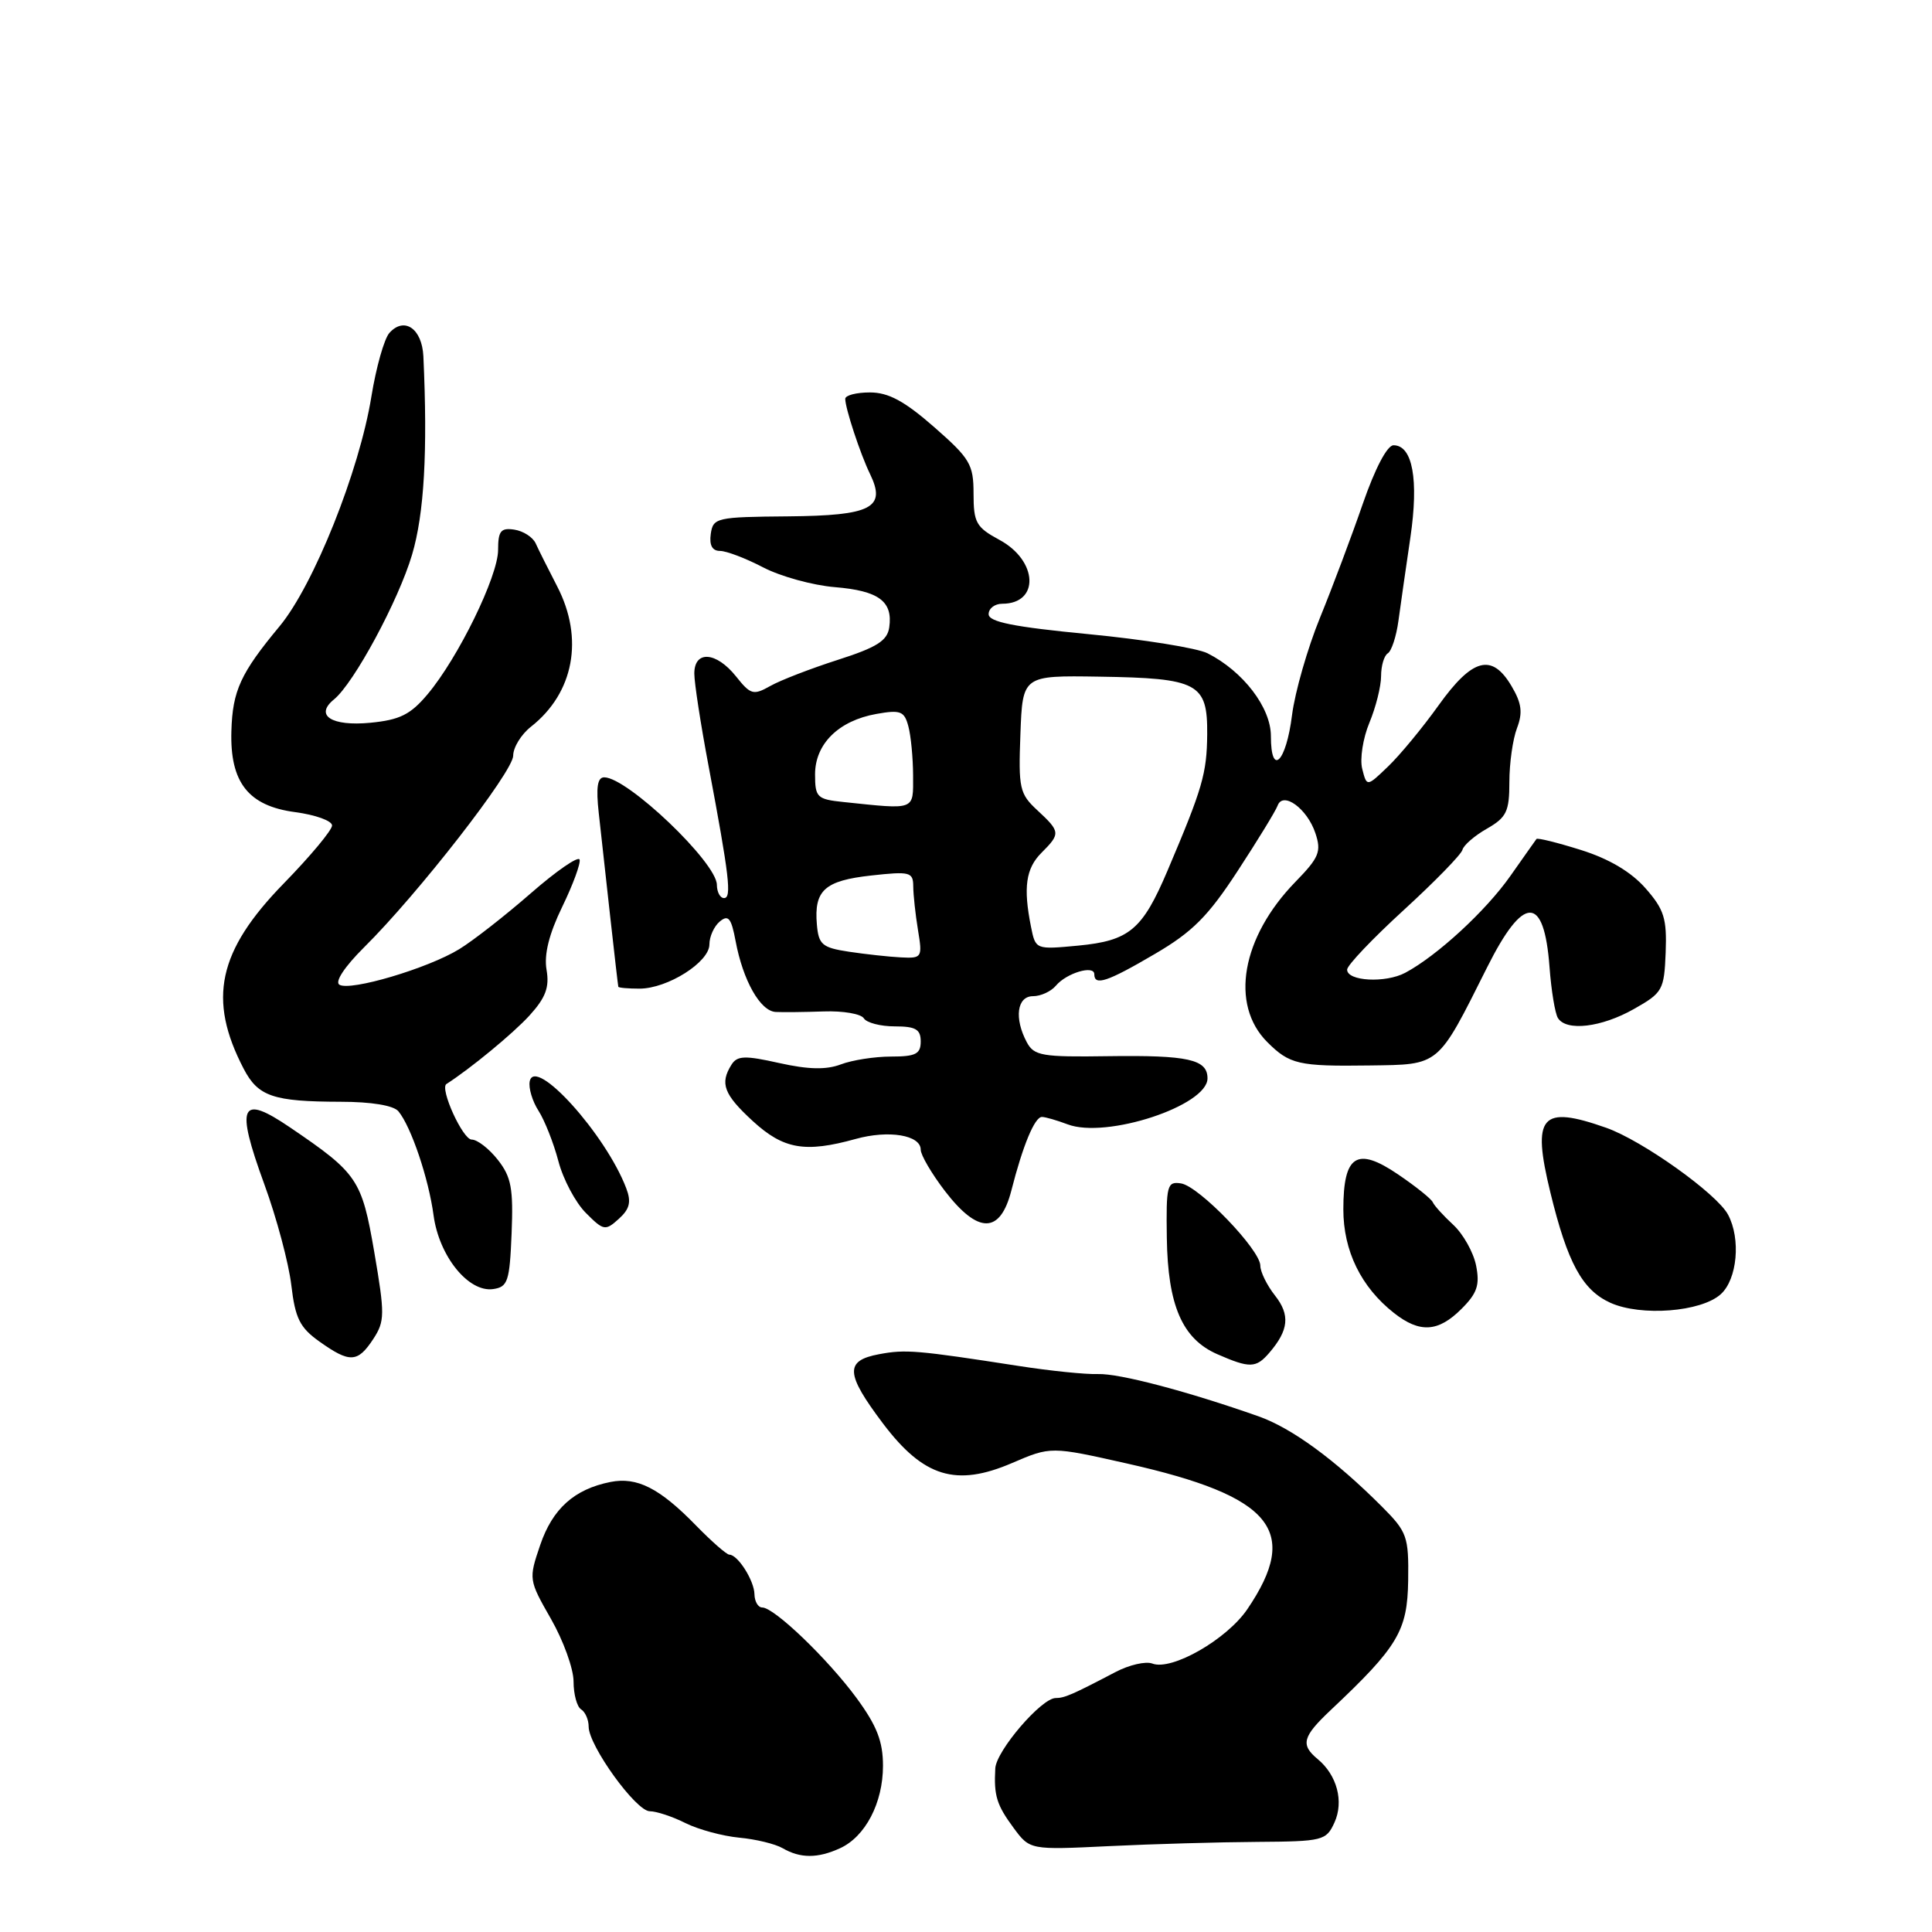 <?xml version="1.0" encoding="UTF-8" standalone="no"?>
<!DOCTYPE svg PUBLIC "-//W3C//DTD SVG 1.1//EN" "http://www.w3.org/Graphics/SVG/1.1/DTD/svg11.dtd" >
<svg xmlns="http://www.w3.org/2000/svg" xmlns:xlink="http://www.w3.org/1999/xlink" version="1.1" viewBox="0 0 256 256">
 <g >
 <path fill="currentColor"
d=" M 111.29 244.91 C 114.66 243.38 117.00 238.90 117.00 233.98 C 117.00 230.74 116.19 228.67 113.50 225.00 C 109.69 219.82 102.59 213.00 101.00 213.00 C 100.45 213.00 99.99 212.21 99.97 211.25 C 99.94 209.43 97.76 206.00 96.64 206.00 C 96.29 206.00 94.31 204.27 92.25 202.16 C 87.39 197.17 84.42 195.67 80.88 196.37 C 76.09 197.33 73.22 199.91 71.58 204.72 C 70.04 209.25 70.05 209.34 73.01 214.52 C 74.65 217.39 76.00 221.12 76.00 222.81 C 76.00 224.50 76.45 226.16 77.00 226.50 C 77.55 226.84 78.00 227.87 78.00 228.79 C 78.00 231.31 84.27 240.00 86.10 240.00 C 86.97 240.00 89.10 240.70 90.83 241.57 C 92.56 242.43 95.76 243.29 97.95 243.50 C 100.14 243.70 102.73 244.33 103.71 244.90 C 106.04 246.25 108.34 246.26 111.29 244.91 Z  M 166.59 244.06 C 175.29 244.00 175.73 243.89 176.82 241.50 C 178.09 238.71 177.17 235.22 174.60 233.09 C 172.30 231.18 172.58 230.13 176.33 226.59 C 185.25 218.19 186.49 216.10 186.59 209.43 C 186.67 203.57 186.46 202.99 183.09 199.61 C 176.90 193.42 171.17 189.23 166.76 187.67 C 157.36 184.36 148.34 181.98 145.50 182.07 C 143.85 182.13 139.12 181.64 135.00 181.00 C 121.46 178.90 119.99 178.78 116.48 179.44 C 111.92 180.29 112.02 182.01 117.00 188.62 C 122.37 195.73 126.68 197.05 134.10 193.86 C 139.24 191.65 139.24 191.65 149.37 193.93 C 168.60 198.26 172.35 202.80 165.29 213.21 C 162.57 217.23 155.26 221.42 152.69 220.43 C 151.82 220.10 149.62 220.60 147.80 221.56 C 142.07 224.56 141.06 225.00 139.88 225.00 C 138.00 225.00 132.01 231.98 131.88 234.32 C 131.68 237.94 132.06 239.16 134.31 242.21 C 136.47 245.13 136.47 245.13 146.99 244.62 C 152.77 244.34 161.59 244.09 166.59 244.06 Z  M 168.19 179.25 C 170.77 176.25 170.97 174.23 168.94 171.66 C 167.87 170.30 167.00 168.52 167.00 167.71 C 167.00 165.61 158.89 157.19 156.50 156.81 C 154.64 156.52 154.51 157.03 154.61 164.03 C 154.74 172.98 156.66 177.40 161.28 179.43 C 165.60 181.32 166.43 181.30 168.19 179.25 Z  M 49.45 177.44 C 51.00 175.07 51.01 174.19 49.59 165.89 C 47.93 156.26 47.40 155.48 38.42 149.38 C 31.85 144.92 31.18 146.38 35.01 156.88 C 36.65 161.35 38.26 167.39 38.60 170.29 C 39.12 174.70 39.73 175.92 42.35 177.78 C 46.35 180.62 47.39 180.57 49.45 177.44 Z  M 193.66 173.43 C 195.74 171.35 196.10 170.27 195.59 167.69 C 195.24 165.94 193.88 163.52 192.58 162.31 C 191.27 161.10 190.04 159.75 189.85 159.30 C 189.66 158.86 187.59 157.20 185.26 155.62 C 179.79 151.90 178.00 153.04 178.00 160.25 C 178.00 165.75 180.35 170.55 184.71 173.98 C 188.13 176.67 190.57 176.52 193.66 173.43 Z  M 228.01 171.49 C 230.20 169.51 230.69 164.15 228.97 160.94 C 227.48 158.16 217.62 151.13 212.84 149.44 C 204.18 146.39 202.95 147.81 205.43 158.00 C 207.70 167.33 209.66 170.93 213.37 172.62 C 217.44 174.46 225.41 173.84 228.01 171.49 Z  M 67.79 163.44 C 68.03 157.49 67.75 155.95 65.97 153.69 C 64.81 152.21 63.25 151.00 62.50 151.00 C 61.32 151.00 58.24 144.23 59.15 143.64 C 62.32 141.61 67.99 136.94 70.16 134.56 C 72.31 132.19 72.82 130.82 72.42 128.50 C 72.07 126.47 72.75 123.76 74.50 120.15 C 75.93 117.21 76.96 114.39 76.80 113.90 C 76.63 113.40 73.73 115.40 70.35 118.35 C 66.97 121.30 62.70 124.64 60.85 125.77 C 56.71 128.31 46.40 131.37 44.97 130.48 C 44.34 130.09 45.67 128.09 48.20 125.57 C 55.37 118.48 68.00 102.25 68.00 100.13 C 68.00 99.04 69.06 97.31 70.36 96.29 C 76.05 91.81 77.40 84.60 73.83 77.70 C 72.64 75.39 71.35 72.83 70.98 72.00 C 70.60 71.17 69.33 70.36 68.15 70.18 C 66.36 69.91 66.00 70.36 66.00 72.87 C 66.00 76.35 60.71 87.18 56.65 92.00 C 54.39 94.69 52.98 95.39 49.07 95.77 C 43.94 96.26 41.65 94.80 44.25 92.68 C 46.89 90.54 52.79 79.60 54.60 73.50 C 56.21 68.08 56.68 59.83 56.10 47.21 C 55.92 43.54 53.57 41.92 51.60 44.11 C 50.91 44.88 49.84 48.67 49.21 52.55 C 47.62 62.39 41.57 77.54 37.04 82.99 C 31.88 89.20 30.81 91.52 30.66 96.88 C 30.46 103.68 32.91 106.79 39.10 107.61 C 41.80 107.97 44.00 108.76 44.00 109.38 C 44.00 110.00 41.12 113.45 37.60 117.06 C 28.87 126.01 27.49 132.41 32.29 141.62 C 34.20 145.29 36.20 145.97 45.13 145.99 C 49.20 145.99 52.15 146.48 52.79 147.25 C 54.48 149.29 56.80 156.17 57.45 161.04 C 58.18 166.45 62.07 171.27 65.34 170.81 C 67.29 170.53 67.53 169.80 67.79 163.44 Z  M 82.98 157.45 C 80.27 150.31 70.86 139.89 70.19 143.29 C 70.02 144.17 70.54 145.92 71.36 147.19 C 72.17 148.46 73.36 151.46 73.99 153.86 C 74.62 156.27 76.26 159.35 77.63 160.72 C 79.98 163.08 80.21 163.12 82.00 161.50 C 83.44 160.20 83.67 159.26 82.98 157.45 Z  M 134.01 157.75 C 135.53 151.78 137.10 148.00 138.06 148.00 C 138.50 148.00 140.03 148.44 141.46 148.98 C 146.58 150.93 160.00 146.52 160.00 142.89 C 160.00 140.37 157.45 139.80 146.81 139.95 C 138.09 140.08 137.02 139.90 136.06 138.11 C 134.36 134.93 134.75 132.00 136.88 132.00 C 137.91 132.00 139.27 131.37 139.91 130.61 C 141.31 128.93 145.00 127.83 145.00 129.09 C 145.00 130.68 146.73 130.10 153.03 126.40 C 158.01 123.49 160.08 121.41 164.00 115.40 C 166.66 111.33 169.04 107.44 169.29 106.75 C 170.00 104.80 173.22 107.15 174.30 110.41 C 175.11 112.84 174.79 113.63 171.66 116.84 C 164.51 124.18 162.94 133.10 167.92 138.08 C 170.89 141.04 172.06 141.31 181.46 141.18 C 190.85 141.05 190.42 141.41 197.05 128.18 C 201.88 118.53 204.60 118.52 205.32 128.14 C 205.55 131.24 206.05 134.28 206.43 134.89 C 207.54 136.69 212.20 136.14 216.50 133.70 C 220.31 131.55 220.51 131.19 220.71 126.21 C 220.88 121.70 220.51 120.51 218.03 117.69 C 216.14 115.54 213.22 113.80 209.49 112.63 C 206.37 111.65 203.72 110.99 203.59 111.17 C 203.45 111.35 201.90 113.56 200.13 116.07 C 196.88 120.70 190.42 126.65 186.20 128.90 C 183.58 130.29 178.50 130.02 178.50 128.48 C 178.50 127.91 181.88 124.36 186.00 120.59 C 190.12 116.82 193.62 113.23 193.78 112.61 C 193.93 112.00 195.39 110.73 197.03 109.80 C 199.63 108.31 200.00 107.53 200.00 103.61 C 200.00 101.15 200.45 97.94 201.01 96.48 C 201.79 94.43 201.63 93.18 200.29 90.92 C 197.69 86.51 195.11 87.19 190.62 93.46 C 188.49 96.44 185.47 100.09 183.92 101.57 C 181.11 104.27 181.11 104.27 180.50 101.87 C 180.17 100.56 180.60 97.81 181.45 95.77 C 182.30 93.73 183.00 90.95 183.00 89.59 C 183.00 88.23 183.40 86.87 183.89 86.57 C 184.39 86.26 185.02 84.32 185.30 82.26 C 185.58 80.19 186.29 75.24 186.88 71.24 C 188.01 63.56 187.18 59.00 184.65 59.00 C 183.81 59.00 182.20 62.07 180.58 66.75 C 179.11 71.01 176.56 77.80 174.91 81.84 C 173.26 85.88 171.59 91.69 171.20 94.76 C 170.42 101.01 168.40 103.00 168.40 97.53 C 168.40 93.75 164.71 88.94 160.00 86.56 C 158.62 85.87 151.54 84.73 144.25 84.03 C 134.29 83.07 131.00 82.41 131.00 81.38 C 131.00 80.62 131.81 80.00 132.80 80.00 C 137.79 80.00 137.54 74.28 132.42 71.53 C 129.35 69.87 129.00 69.25 129.00 65.42 C 129.00 61.53 128.54 60.76 123.77 56.58 C 119.84 53.14 117.72 52.00 115.27 52.00 C 113.47 52.00 112.00 52.38 112.00 52.85 C 112.00 54.10 113.99 60.15 115.29 62.82 C 117.46 67.30 115.49 68.32 104.44 68.42 C 94.92 68.50 94.49 68.60 94.18 70.75 C 93.97 72.25 94.38 73.00 95.40 73.00 C 96.25 73.00 98.82 73.98 101.12 75.18 C 103.42 76.38 107.70 77.56 110.63 77.80 C 116.44 78.28 118.33 79.68 117.83 83.13 C 117.57 84.91 116.18 85.78 111.00 87.44 C 107.42 88.59 103.40 90.14 102.06 90.90 C 99.83 92.16 99.45 92.05 97.53 89.63 C 94.90 86.34 92.00 86.14 92.00 89.25 C 92.00 90.49 92.85 96.00 93.89 101.50 C 96.64 116.12 96.98 119.00 95.94 119.00 C 95.42 119.00 95.00 118.21 94.99 117.25 C 94.98 114.30 83.13 103.00 80.06 103.00 C 79.16 103.00 78.96 104.33 79.34 107.75 C 79.63 110.36 80.31 116.55 80.86 121.50 C 81.41 126.45 81.89 130.61 81.93 130.75 C 81.97 130.89 83.24 131.00 84.75 131.00 C 88.46 130.99 94.00 127.49 94.00 125.14 C 94.00 124.10 94.62 122.73 95.38 122.10 C 96.51 121.16 96.90 121.65 97.47 124.69 C 98.45 129.93 100.74 133.98 102.78 134.09 C 103.72 134.14 106.59 134.11 109.15 134.02 C 111.71 133.93 114.09 134.34 114.46 134.93 C 114.82 135.52 116.67 136.00 118.56 136.00 C 121.33 136.00 122.00 136.39 122.00 138.00 C 122.00 139.66 121.33 140.00 118.07 140.00 C 115.90 140.00 112.90 140.47 111.41 141.04 C 109.47 141.77 107.12 141.72 103.26 140.86 C 98.71 139.84 97.69 139.87 96.93 141.07 C 95.36 143.56 95.90 145.01 99.75 148.55 C 103.82 152.28 106.66 152.78 113.37 150.92 C 117.75 149.70 122.00 150.40 122.00 152.34 C 122.00 153.05 123.45 155.52 125.21 157.82 C 129.62 163.55 132.53 163.52 134.01 157.75 Z  M 112.50 126.11 C 108.94 125.57 108.47 125.17 108.24 122.50 C 107.85 117.97 109.27 116.69 115.43 116.01 C 120.58 115.44 121.00 115.55 121.01 117.45 C 121.02 118.58 121.30 121.19 121.64 123.25 C 122.24 126.88 122.17 127.00 119.38 126.86 C 117.80 126.78 114.70 126.44 112.50 126.11 Z  M 136.61 122.79 C 135.57 117.59 135.93 115.07 138.00 113.00 C 140.54 110.46 140.52 110.21 137.46 107.37 C 135.09 105.18 134.94 104.47 135.21 97.26 C 135.50 89.50 135.50 89.50 145.64 89.66 C 158.78 89.86 160.01 90.52 159.96 97.29 C 159.91 102.51 159.35 104.43 154.70 115.37 C 151.37 123.21 149.65 124.65 142.86 125.30 C 137.22 125.83 137.22 125.83 136.61 122.79 Z  M 111.75 106.27 C 108.26 105.91 108.00 105.65 108.00 102.61 C 108.00 98.57 111.12 95.49 116.13 94.60 C 119.32 94.03 119.83 94.23 120.36 96.23 C 120.70 97.48 120.98 100.41 120.99 102.75 C 121.00 107.44 121.41 107.28 111.75 106.27 Z "/>
</g>
</svg>